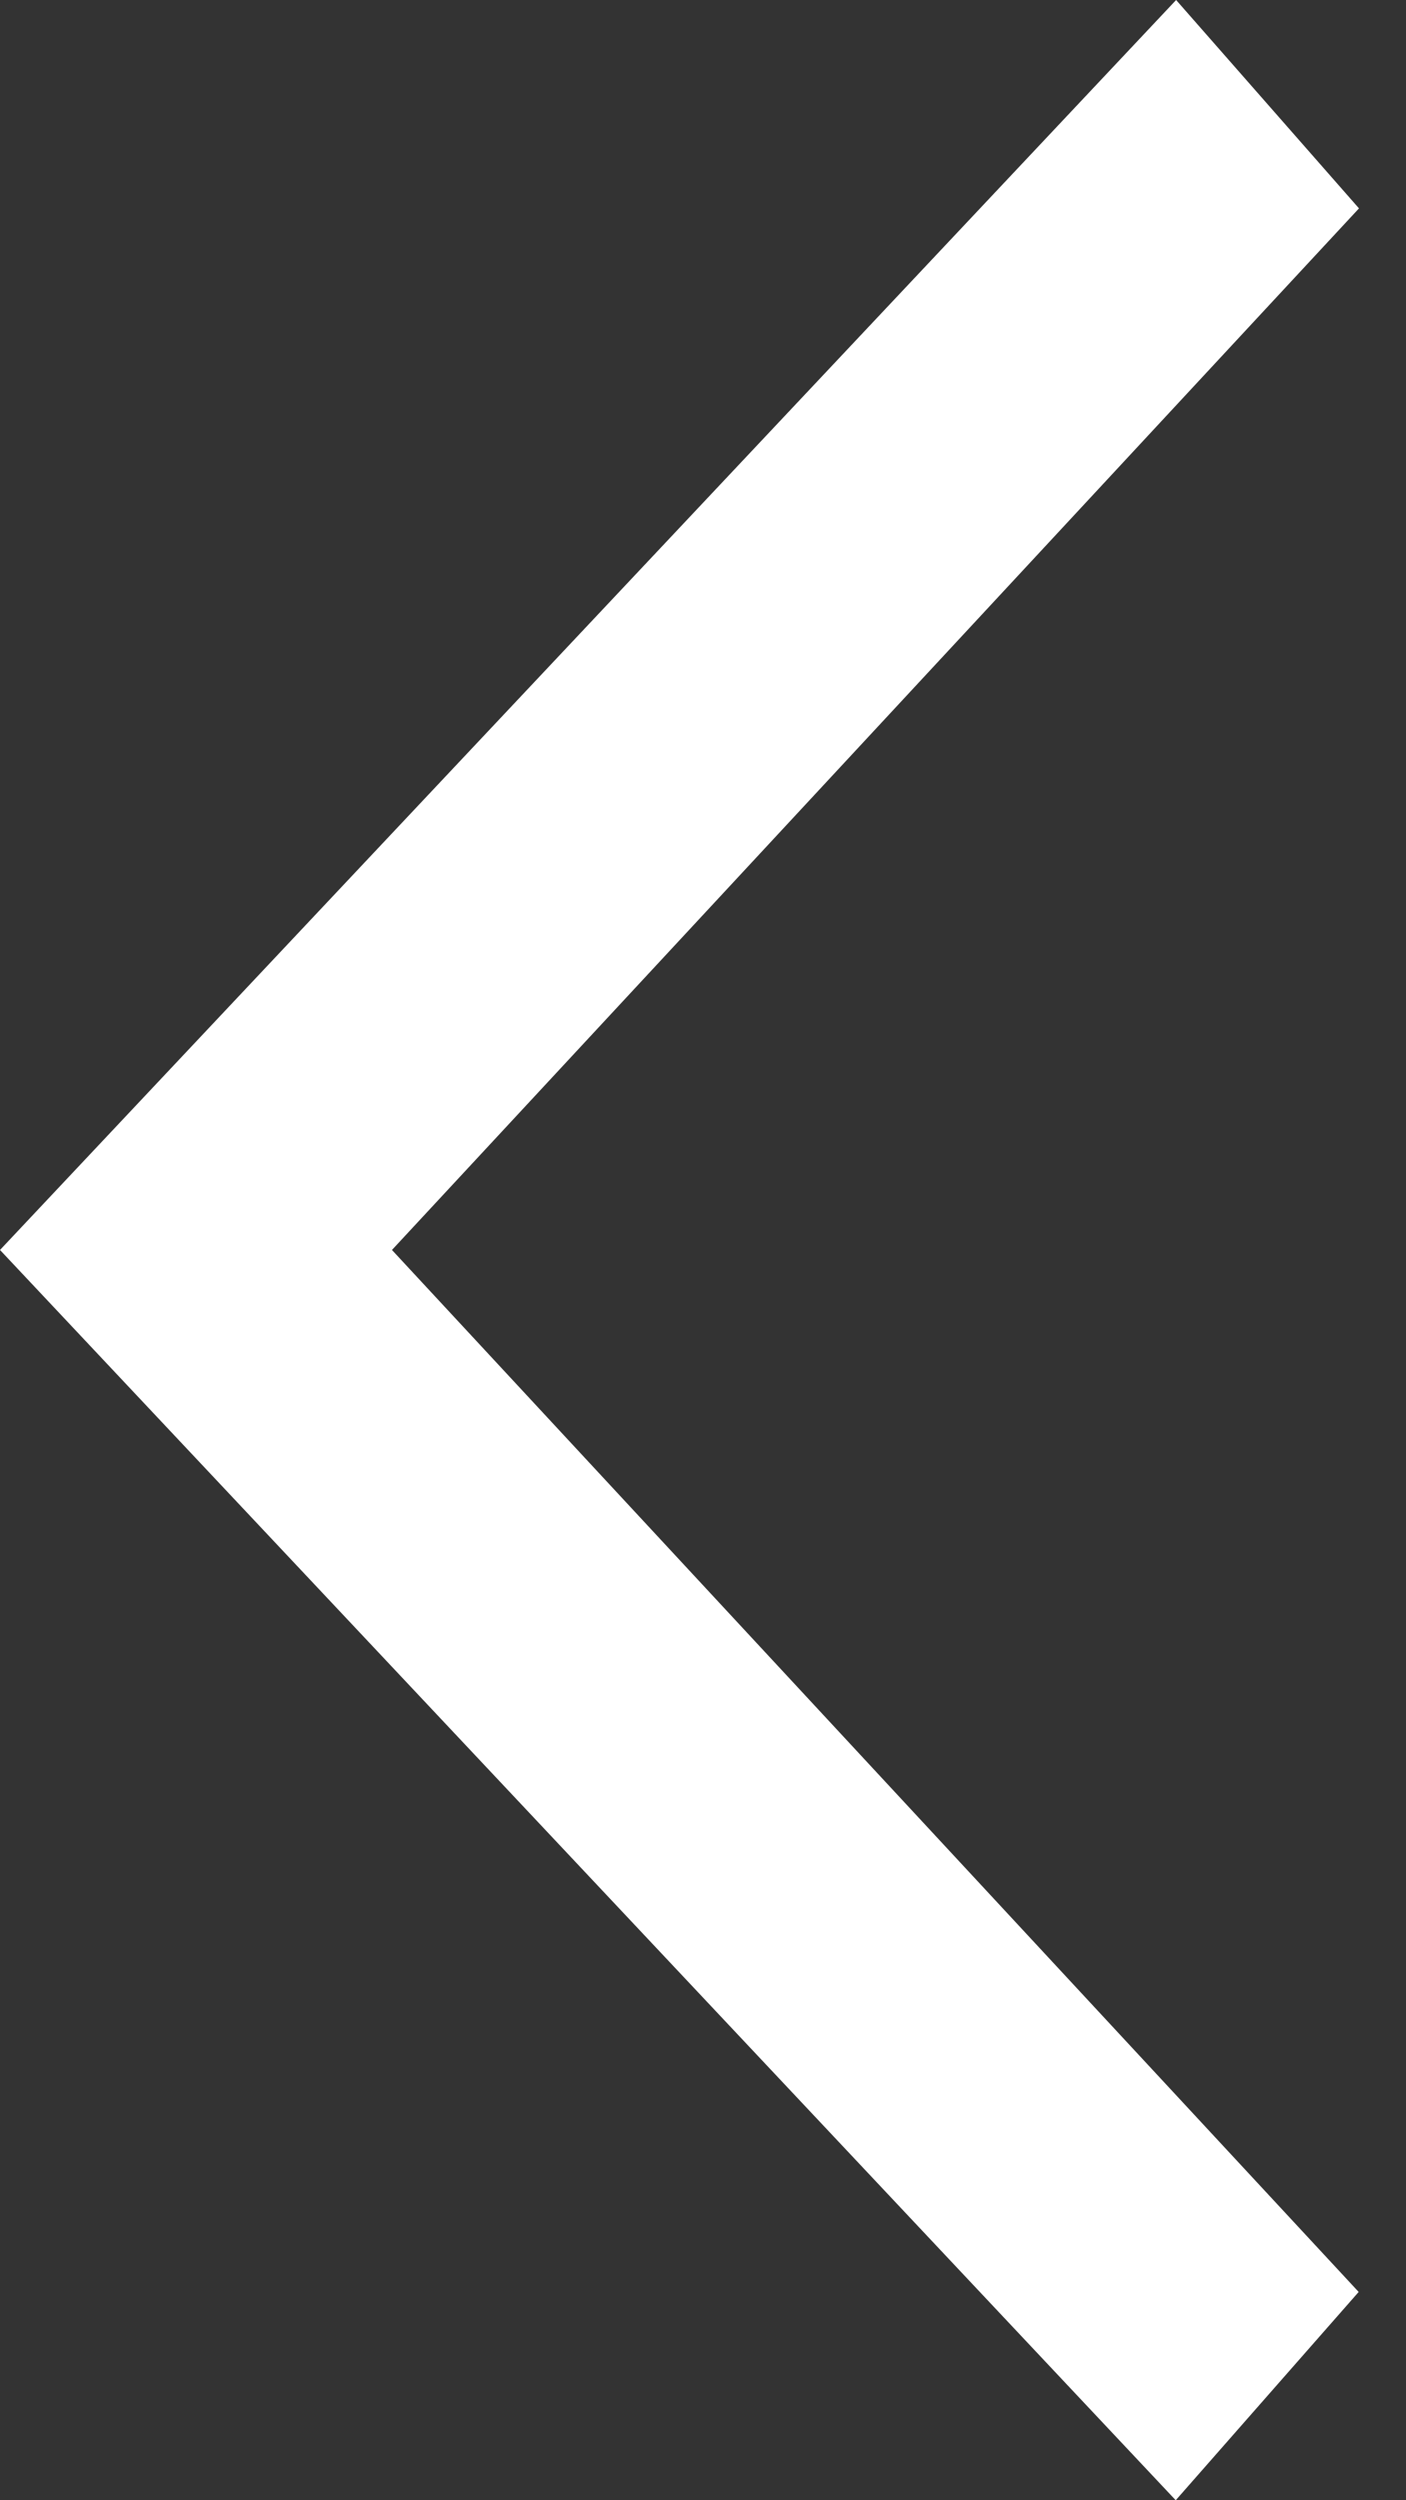 <svg width="18" height="32" viewBox="0 0 18 32" fill="none" xmlns="http://www.w3.org/2000/svg">
<rect x="0" y="0" width="18" height="32" fill="#333333" stroke="none"/>
<path d="M15.052 32L17.394 29.334L5.018 15.998L17.398 2.667L15.057 1.99303e-05L1.82872e-05 15.998L15.052 32Z" fill="white"/>
</svg>
